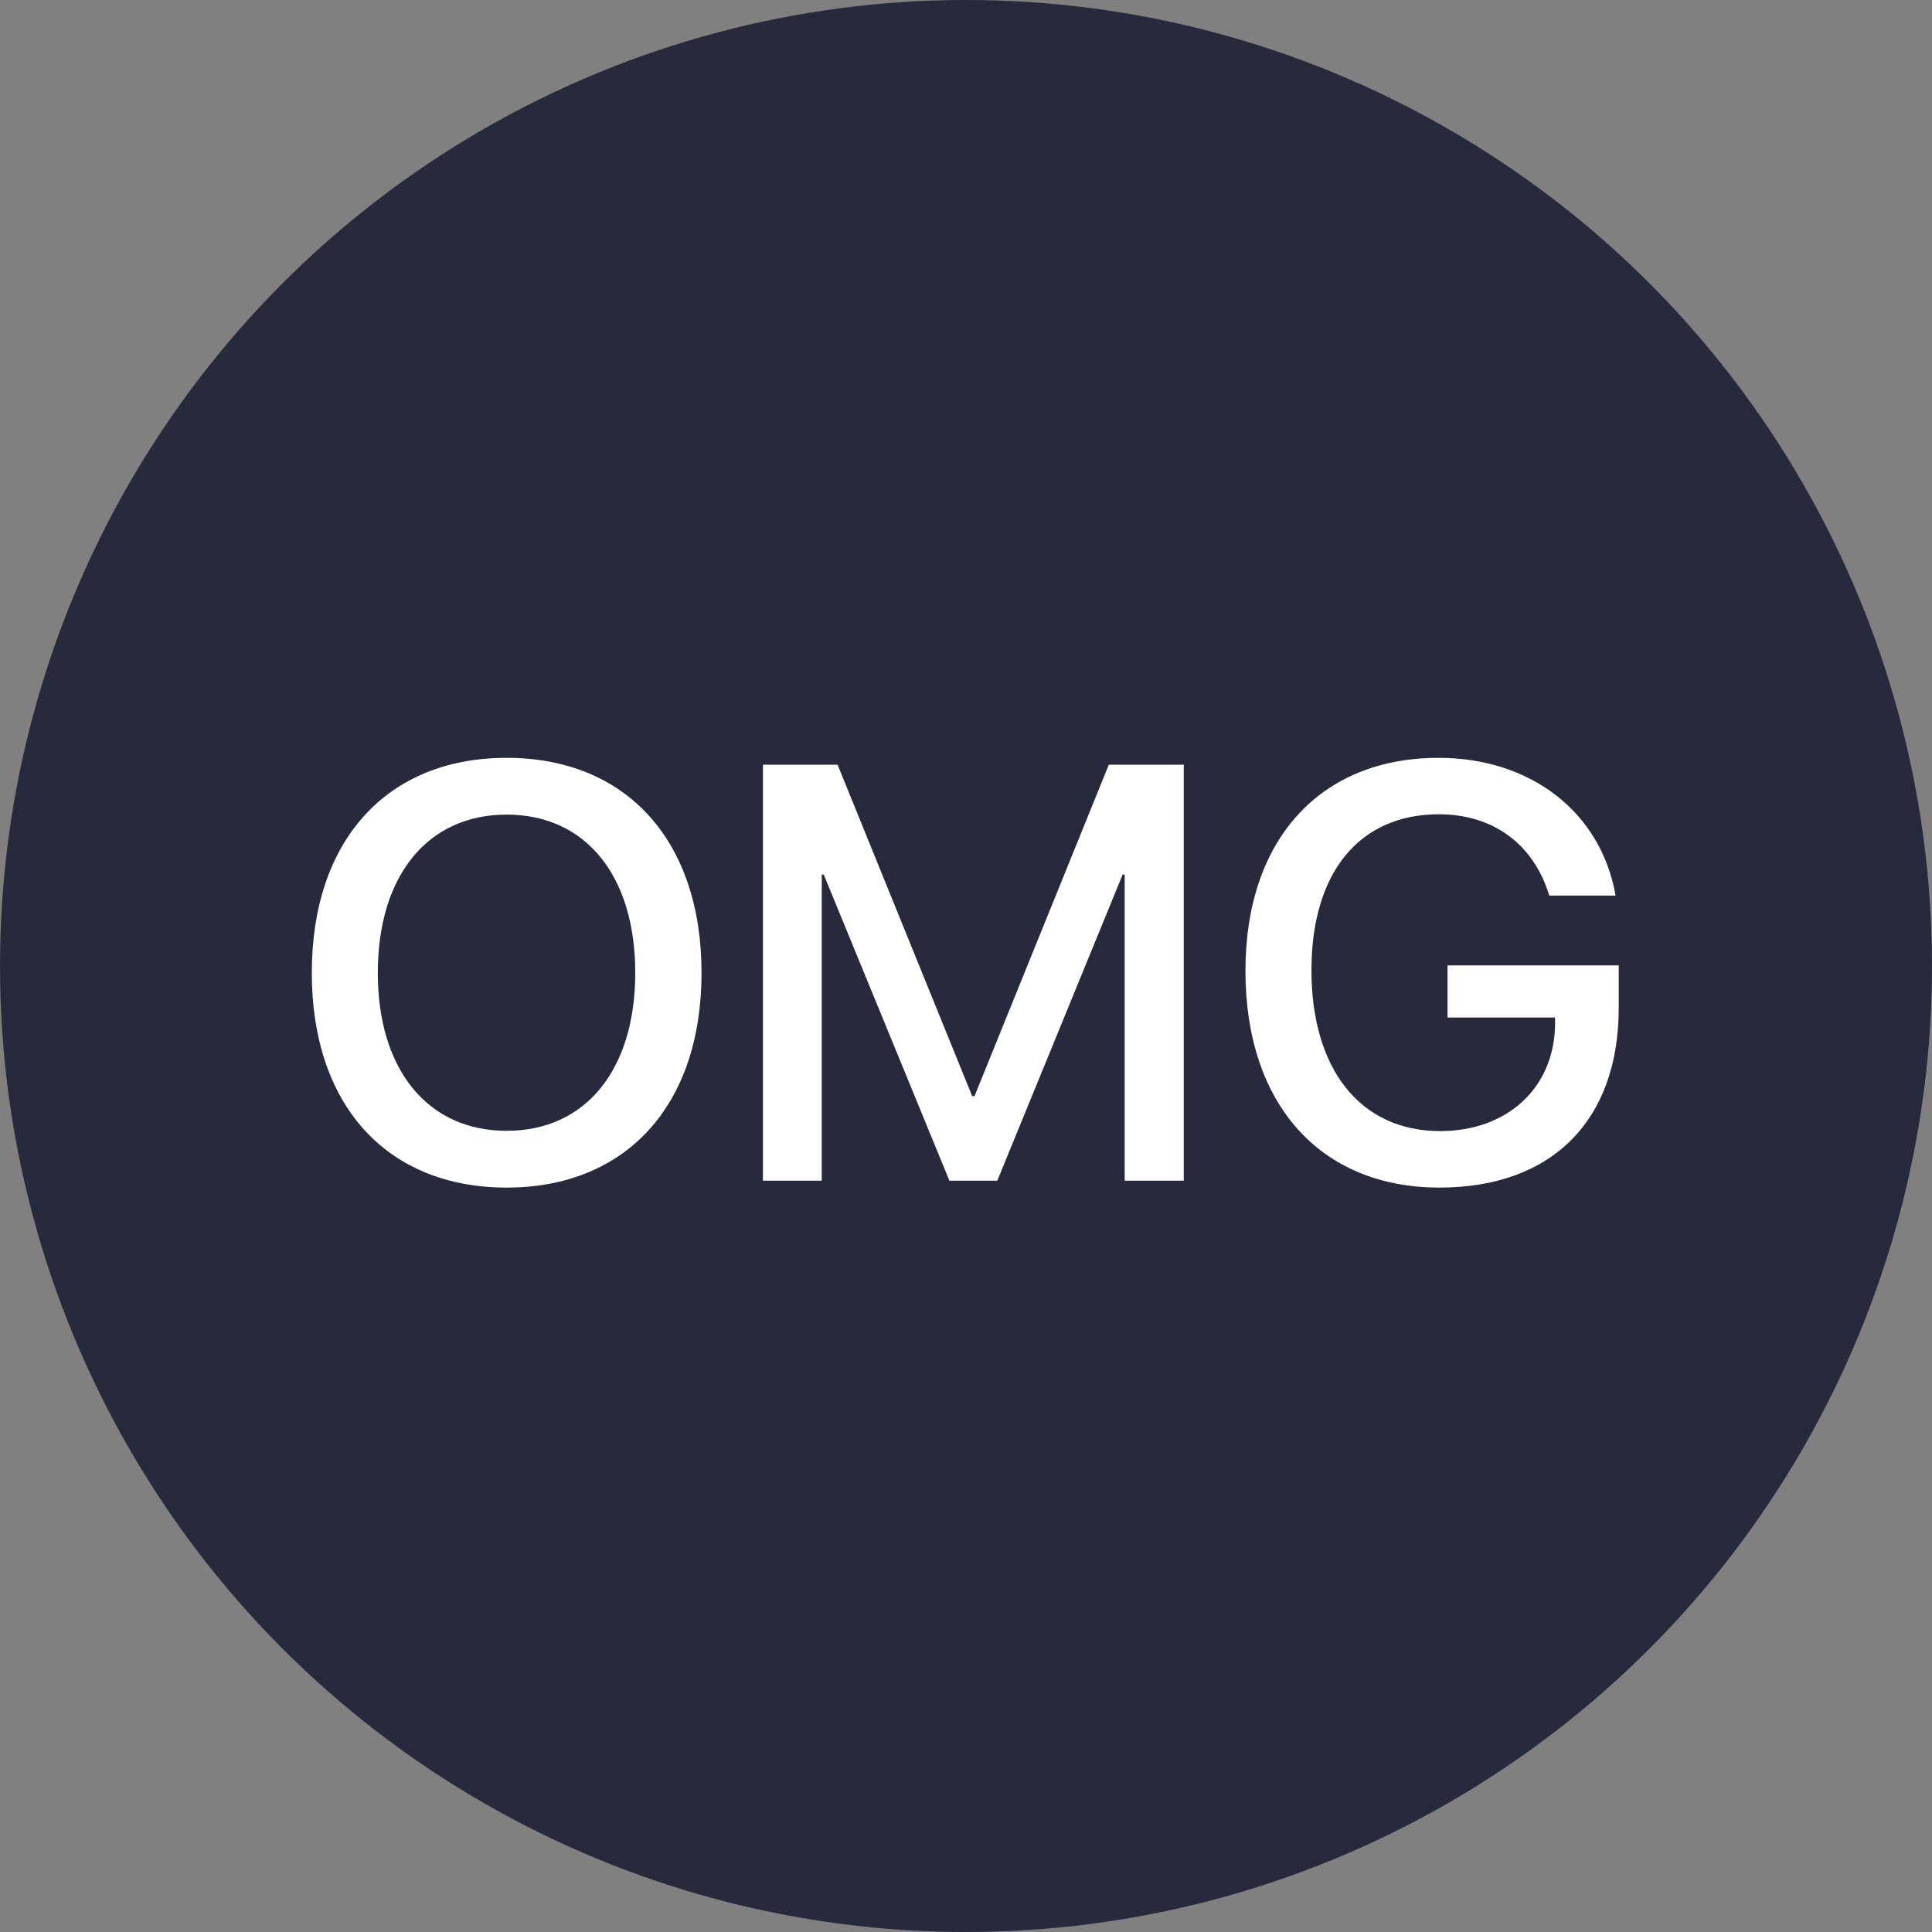 <svg width="36" height="36" viewBox="0 0 36 36" fill="none" xmlns="http://www.w3.org/2000/svg">
<rect x="0" y="0" width="36" height="36" fill="#808080" stroke="none"/>
<circle cx="18" cy="18" r="18" fill="#262A3C"/>
<path fill-rule="evenodd" clip-rule="evenodd" d="M13.072 18.127C13.072 20.593 11.67 22.129 9.441 22.129C7.207 22.129 5.81 20.593 5.81 18.127C5.81 15.662 7.207 14.121 9.441 14.121C11.67 14.121 13.072 15.662 13.072 18.127ZM7.04 18.127C7.04 19.932 7.969 21.071 9.441 21.071C10.913 21.071 11.837 19.932 11.837 18.127C11.837 16.317 10.913 15.179 9.441 15.179C7.969 15.179 7.04 16.317 7.04 18.127ZM15.312 22V16.296H15.349L17.691 22H18.583L20.919 16.296H20.957V22H22.058V14.249H20.661L18.158 20.426H18.116L15.607 14.249H14.216V22H15.312ZM30.163 18.777C30.163 20.877 28.922 22.129 26.822 22.129C24.604 22.129 23.207 20.577 23.207 18.09C23.207 15.646 24.598 14.121 26.806 14.121C28.53 14.121 29.835 15.141 30.104 16.688H28.868C28.578 15.727 27.821 15.173 26.811 15.173C25.329 15.173 24.437 16.258 24.437 18.079C24.437 19.932 25.356 21.076 26.833 21.076C28.09 21.076 28.96 20.27 28.976 19.094V18.96H26.972V17.988H30.163V18.777Z" fill="white"/>
</svg>
